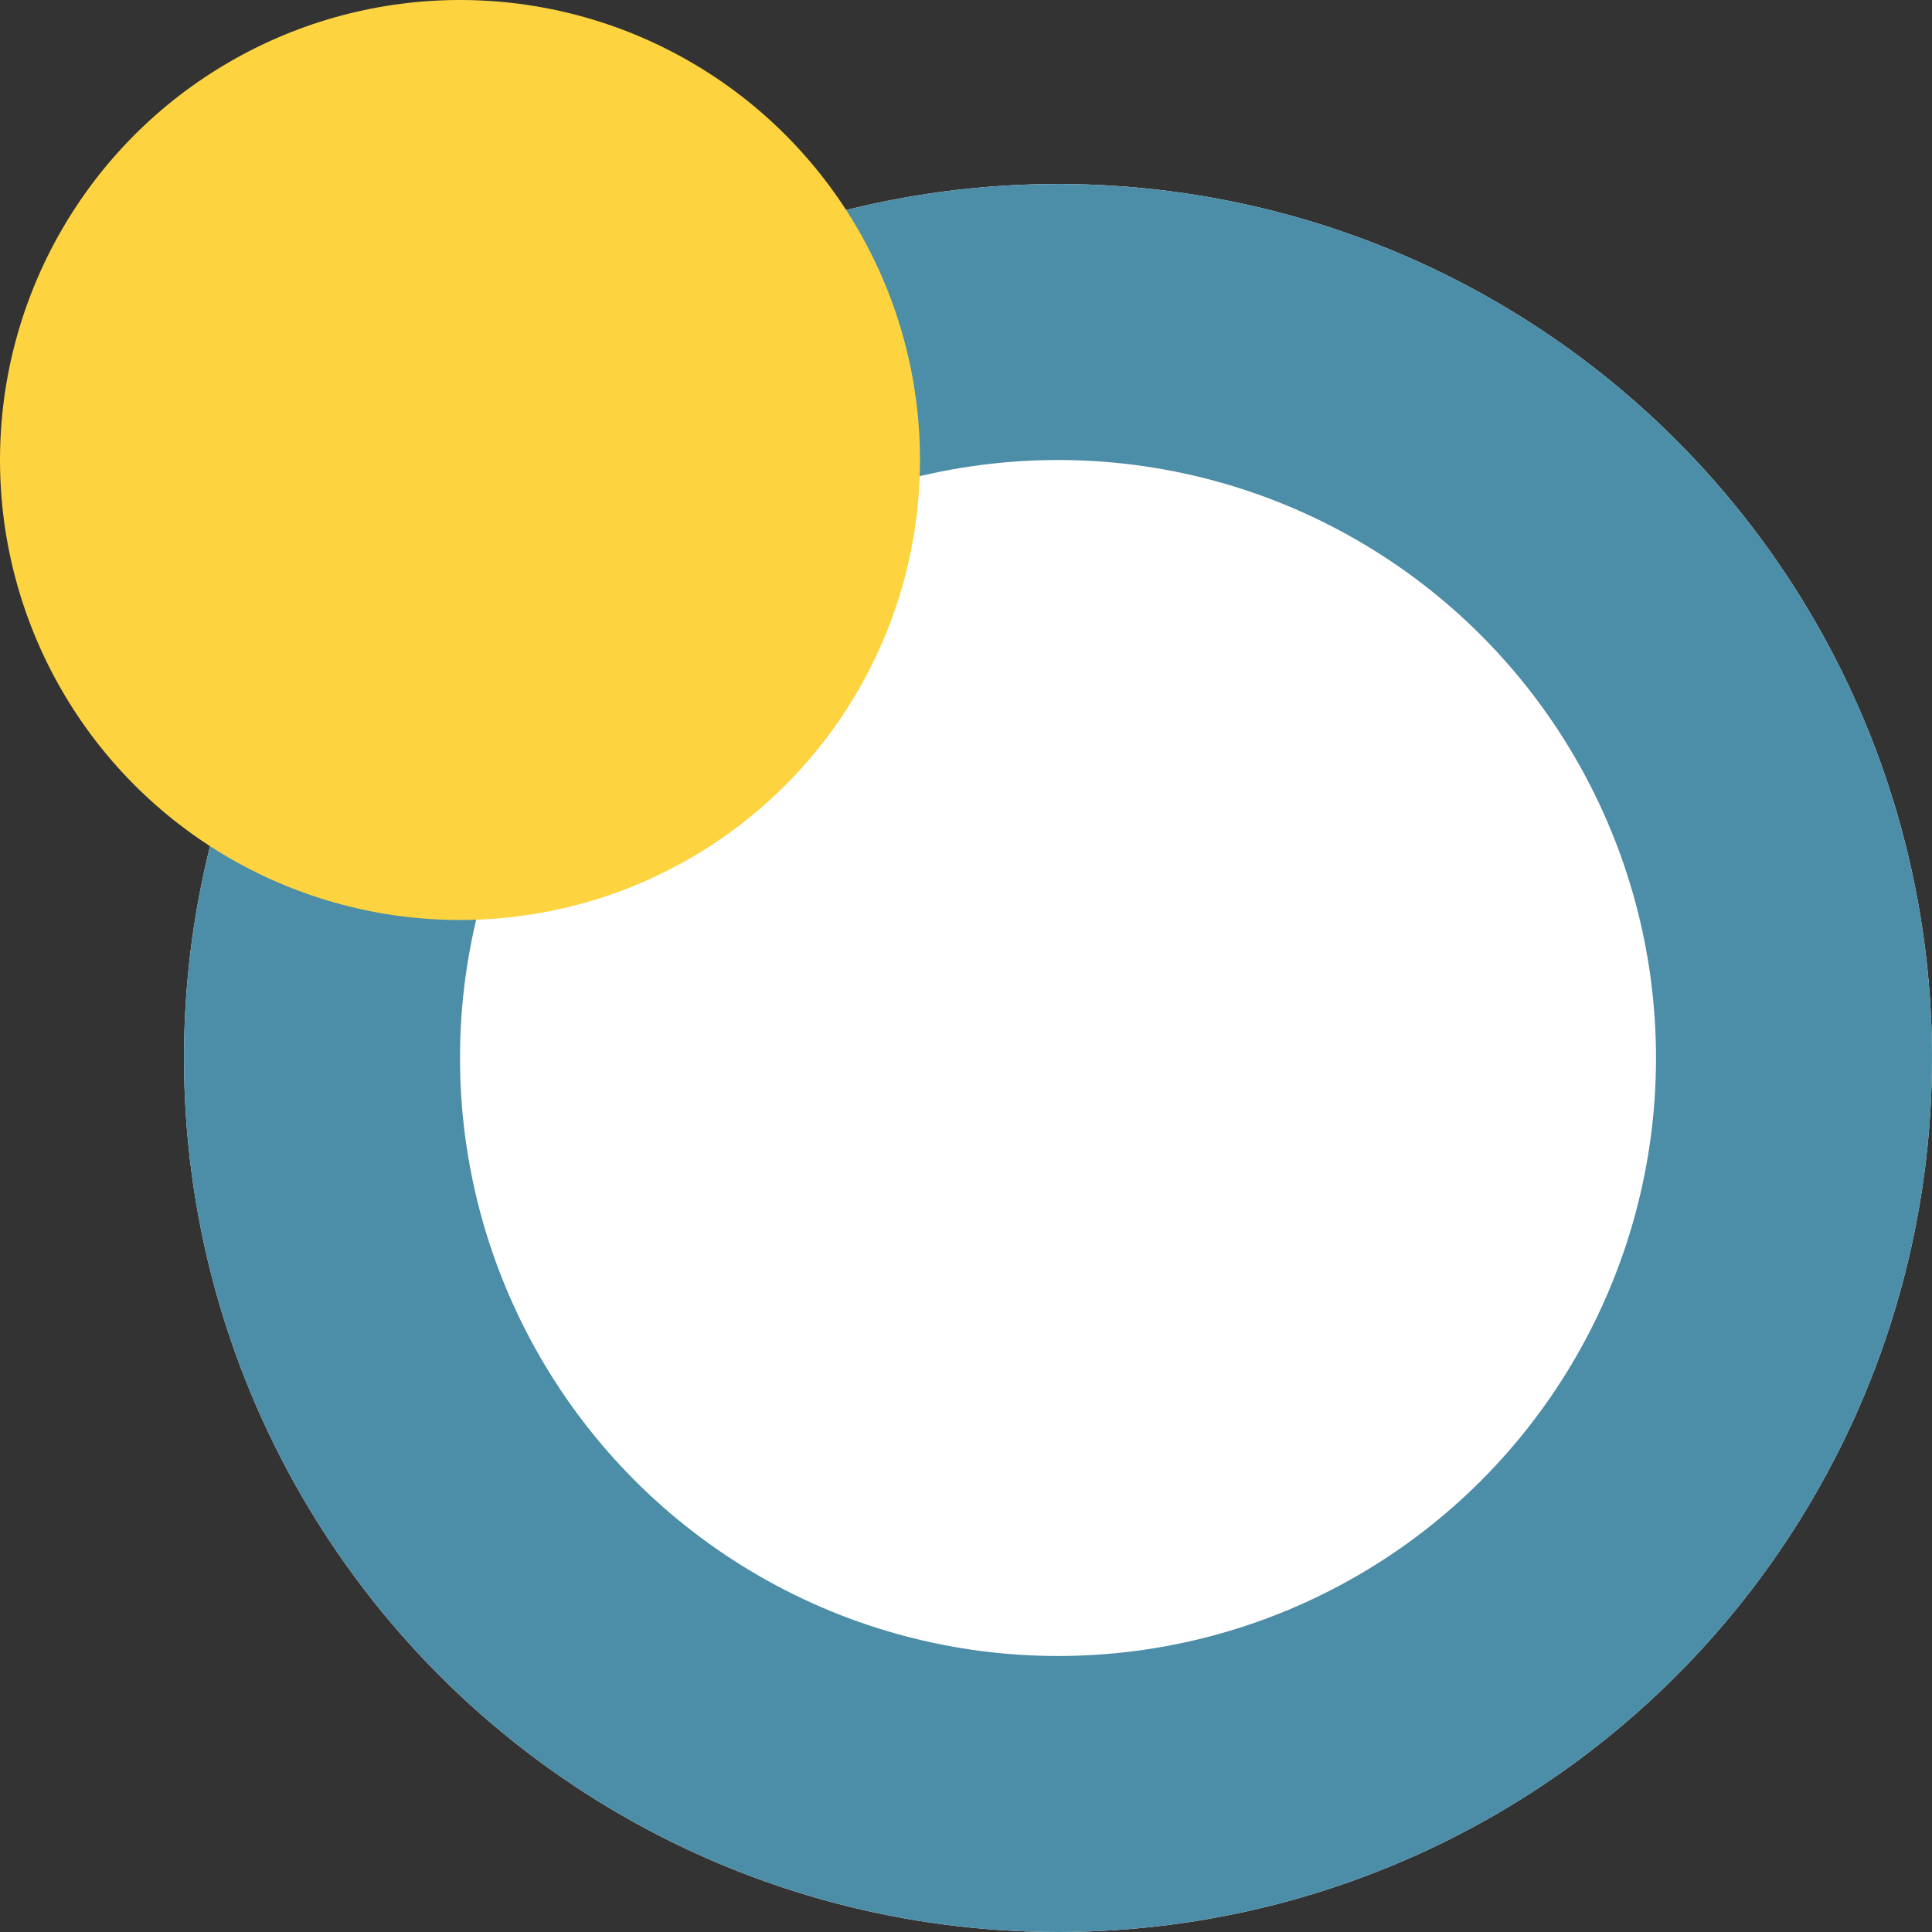 <svg xmlns="http://www.w3.org/2000/svg" width="21" height="21" viewBox="0 0 21 21">
  <rect x="0" y="0" width="21" height="21" fill="#333333" stroke="none"/>
  <g id="Group_7739" data-name="Group 7739" transform="translate(-295 -649)">
    <g id="Ellipse_82" data-name="Ellipse 82" transform="translate(297 651)" fill="#fff" stroke="#4c8da7" stroke-width="3">
      <circle cx="9.5" cy="9.5" r="9.5" stroke="none"/>
      <circle cx="9.5" cy="9.5" r="8" fill="none"/>
    </g>
    <circle id="Ellipse_83" data-name="Ellipse 83" cx="5" cy="5" r="5" transform="translate(295 649)" fill="#fdd440"/>
  </g>
</svg>
